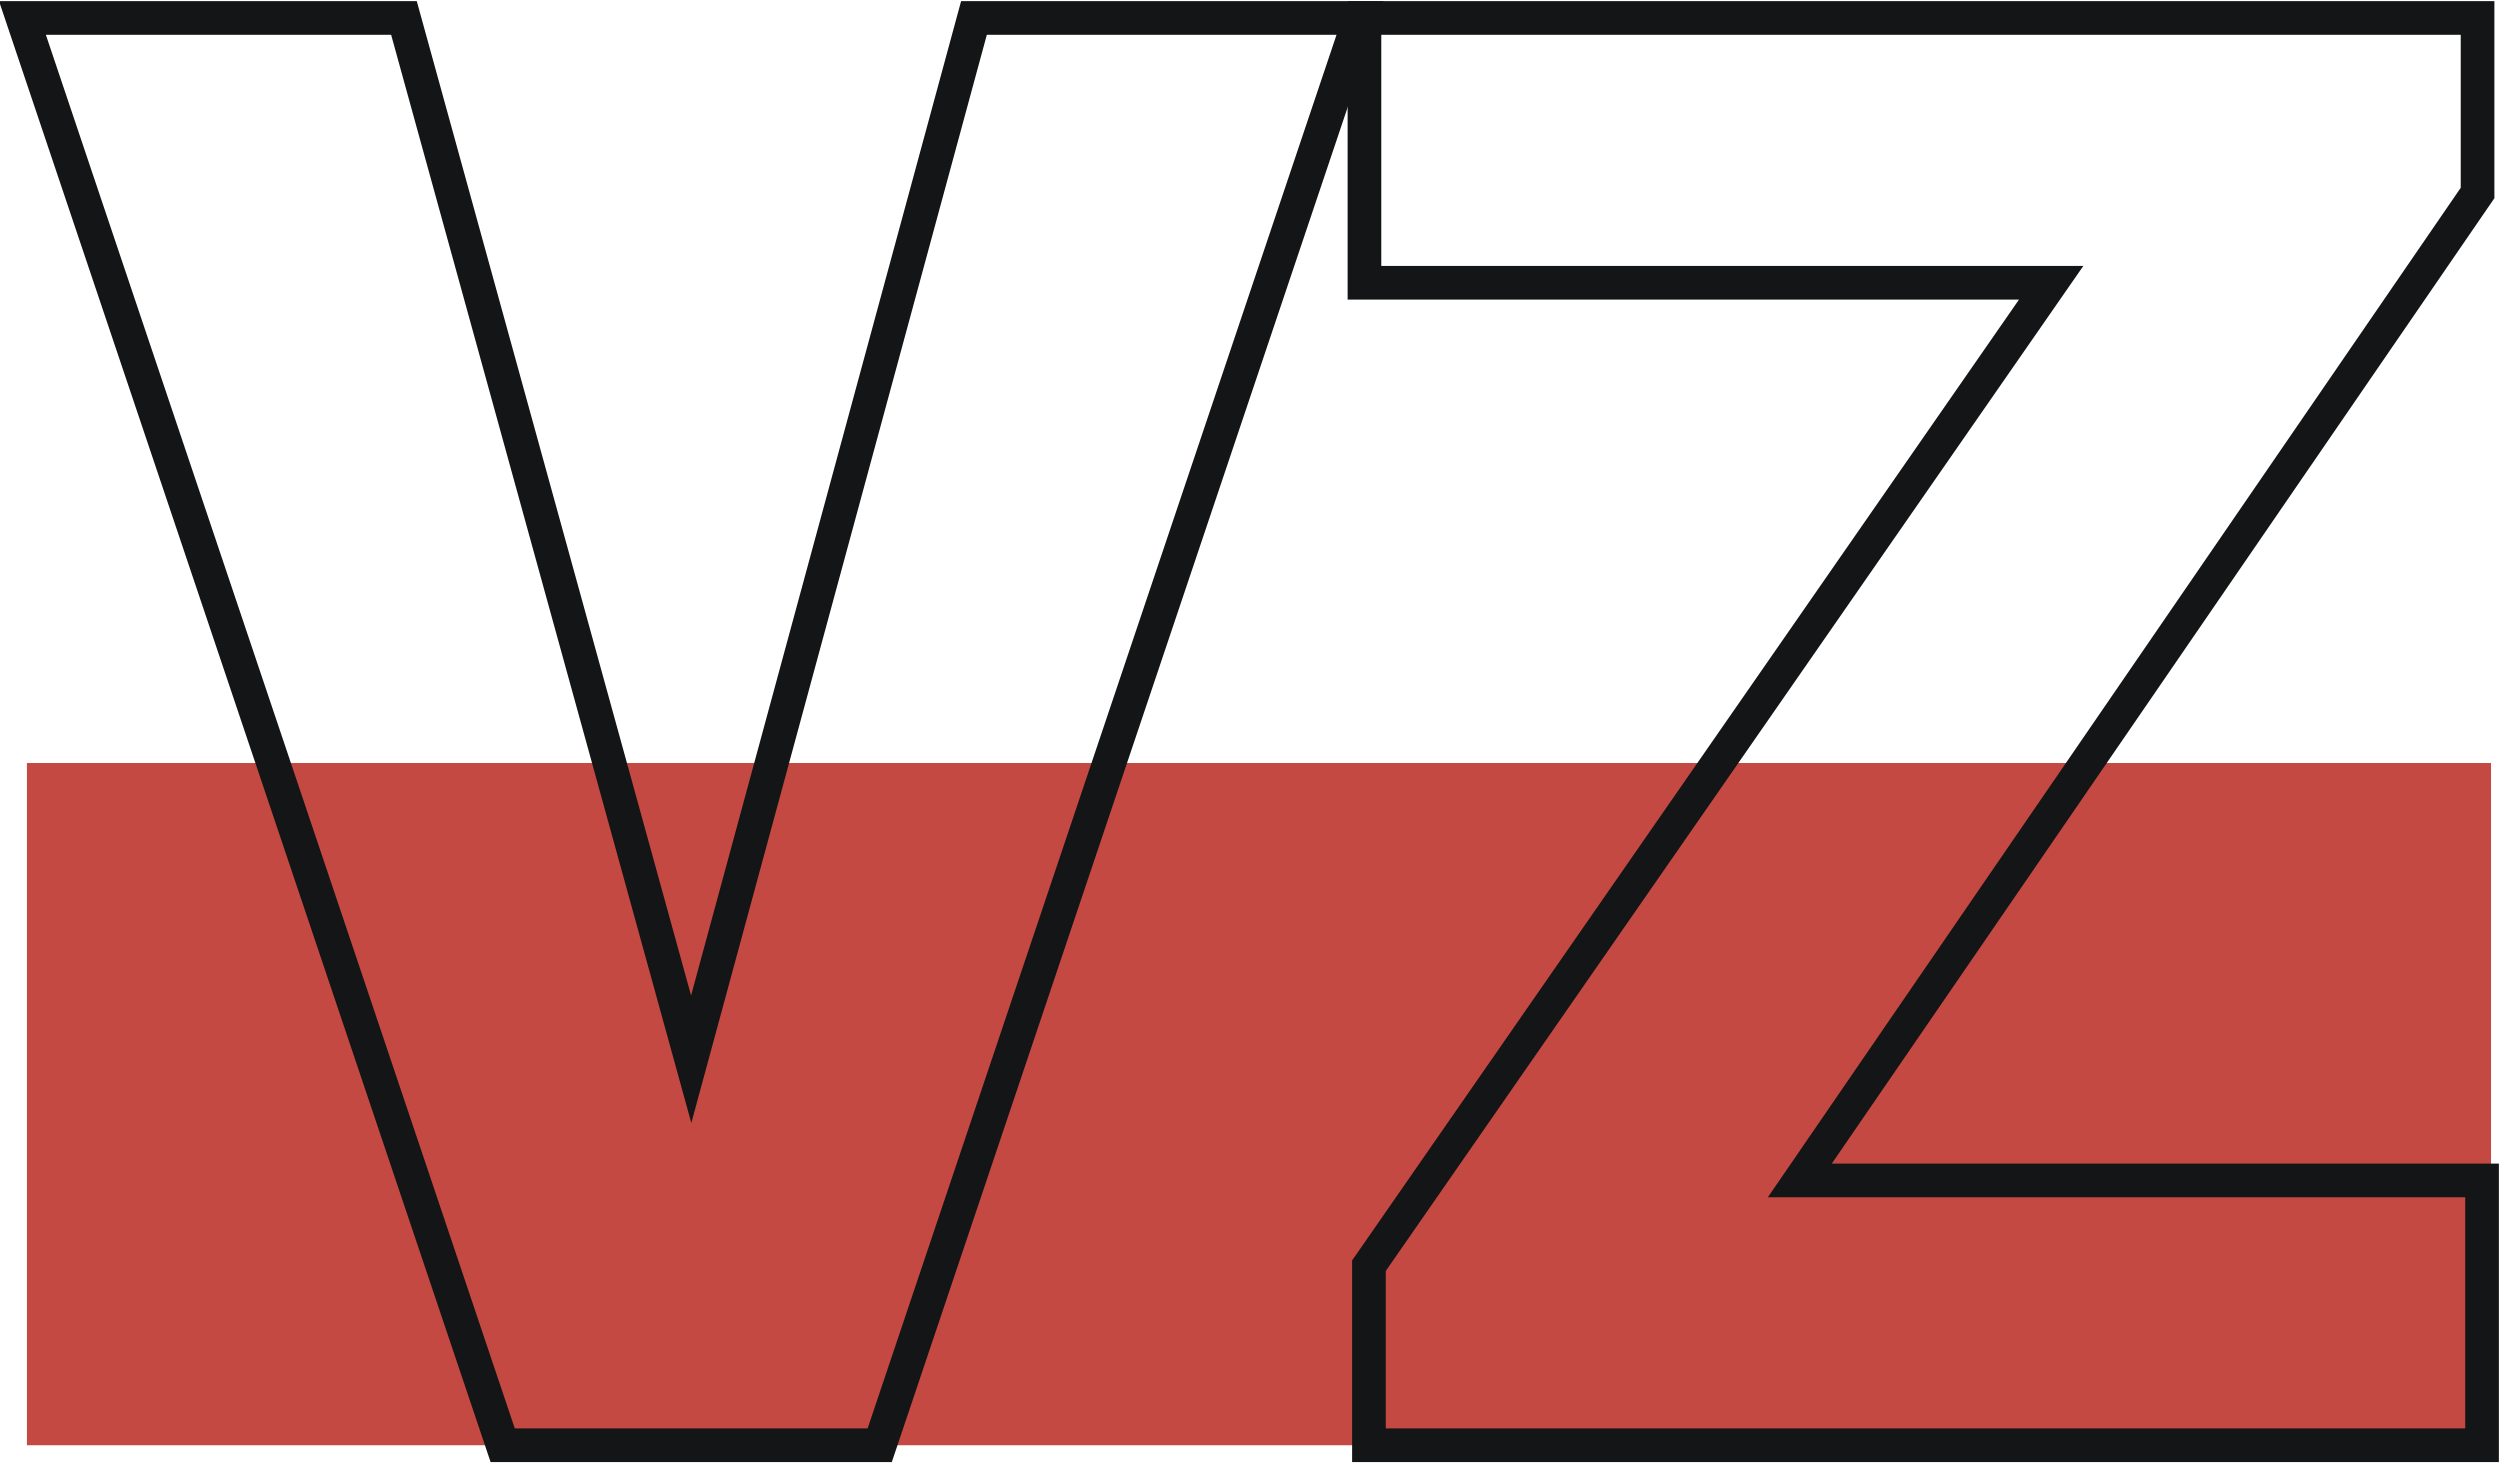 <?xml version="1.0" encoding="utf-8"?>
<!-- Generator: Adobe Illustrator 24.0.0, SVG Export Plug-In . SVG Version: 6.00 Build 0)  -->
<svg version="1.1" id="Layer_1" xmlns="http://www.w3.org/2000/svg" xmlns:xlink="http://www.w3.org/1999/xlink" x="0px" y="0px"
	 viewBox="0 0 55.7 32.6" style="enable-background:new 0 0 55.7 32.6;" xml:space="preserve">
<style type="text/css">
	.st0{opacity:0.8;fill:#B51C14;}
	.st1{fill:none;stroke:#141516;stroke-width:0.75;stroke-miterlimit:10;}
</style>
<title>assetSleep300x</title>
<g id="Layer_2_1_">
	<g id="Layer_1-2">
		<rect x="0.6" y="17" class="st0" width="54.9" height="15.2"/>
		<path class="st1" d="M15.4,23.6l6.3-23.2h8.6L19.6,32.2h-8.4L0.5,0.4H9L15.4,23.6z"/>
		<path class="st1" d="M40.1,26.3h15.2v5.9H30.5v-4L45.7,6.3H30.4V0.4h24.8v3.9L40.1,26.3z"/>
	</g>
</g>
</svg>
